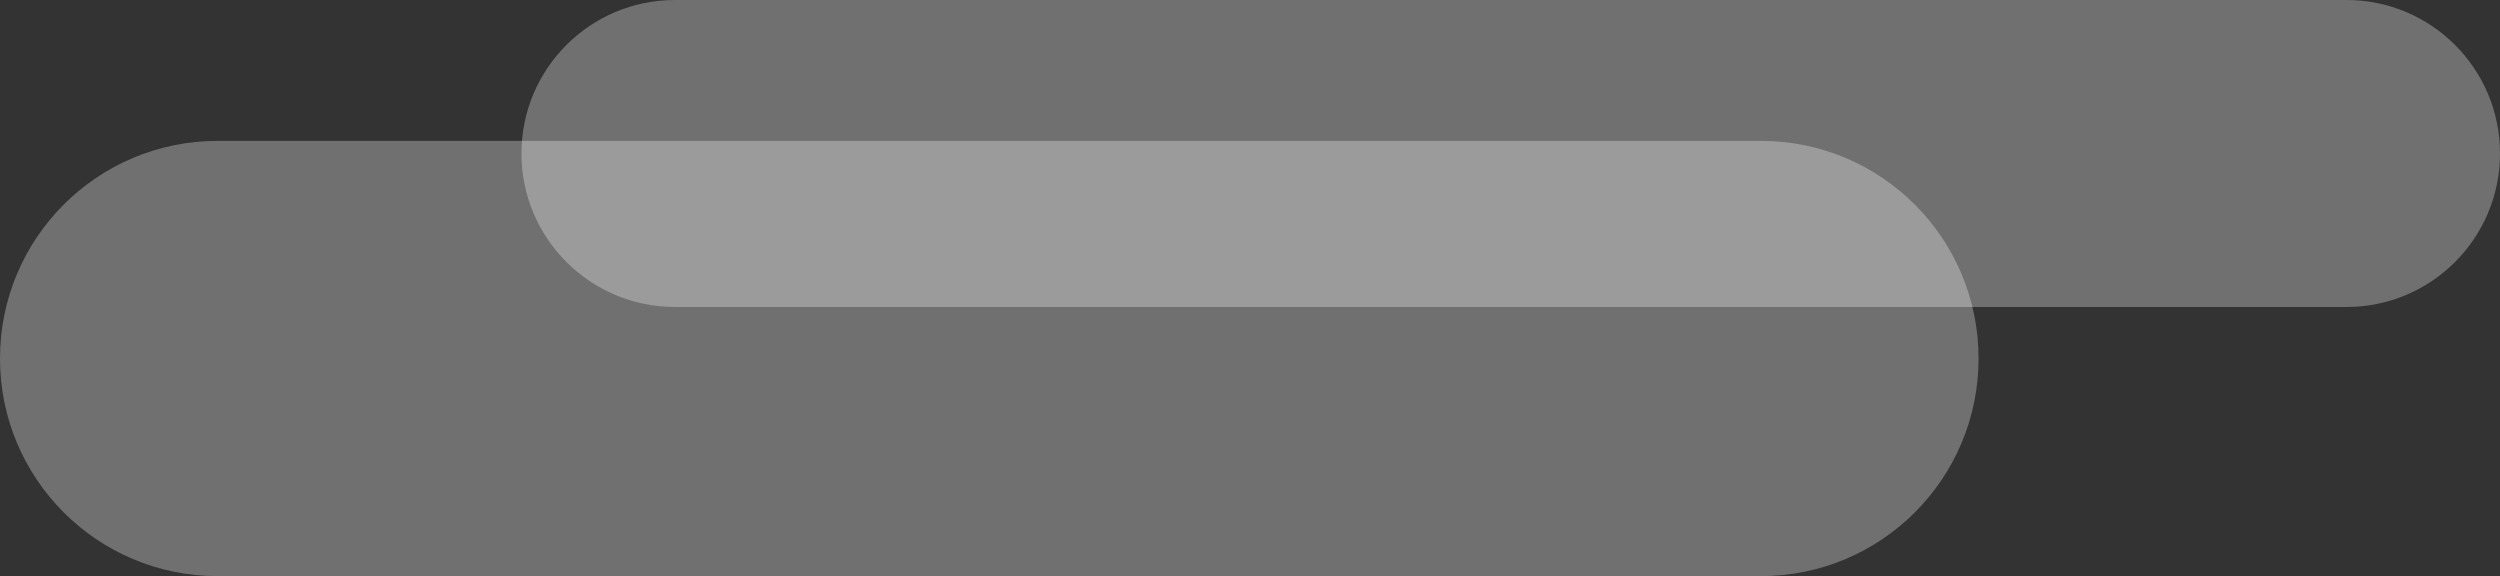 <?xml version="1.0" encoding="utf-8"?>
<!-- Generator: Adobe Illustrator 23.0.4, SVG Export Plug-In . SVG Version: 6.00 Build 0)  -->
<svg version="1.1" id="Layer_1" xmlns="http://www.w3.org/2000/svg" xmlns:xlink="http://www.w3.org/1999/xlink" x="0px" y="0px"
	 viewBox="0 0 1189 274" style="enable-background:new 0 0 1189 274;" xml:space="preserve">
<rect x="0" y="0" width="1189" height="274" fill="#333333" stroke="none"/>
<title>CloudsLowTransparency</title>
<g style="opacity:0.3;">
	<path style="fill:#FFFFFF;" d="M103.5,67h734C894.7,67,941,113.3,941,170.5l0,0c0,57.2-46.3,103.5-103.5,103.5h-734
		C46.3,274,0,227.7,0,170.5l0,0C0,113.3,46.3,67,103.5,67z"/>
</g>
<g style="opacity:0.3;">
	<path style="fill:#FFFFFF;" d="M321,0h795c40.3,0,73,32.7,73,73l0,0c0,40.3-32.7,73-73,73H321c-40.3,0-73-32.7-73-73l0,0
		C248,32.7,280.7,0,321,0z"/>
</g>
</svg>
